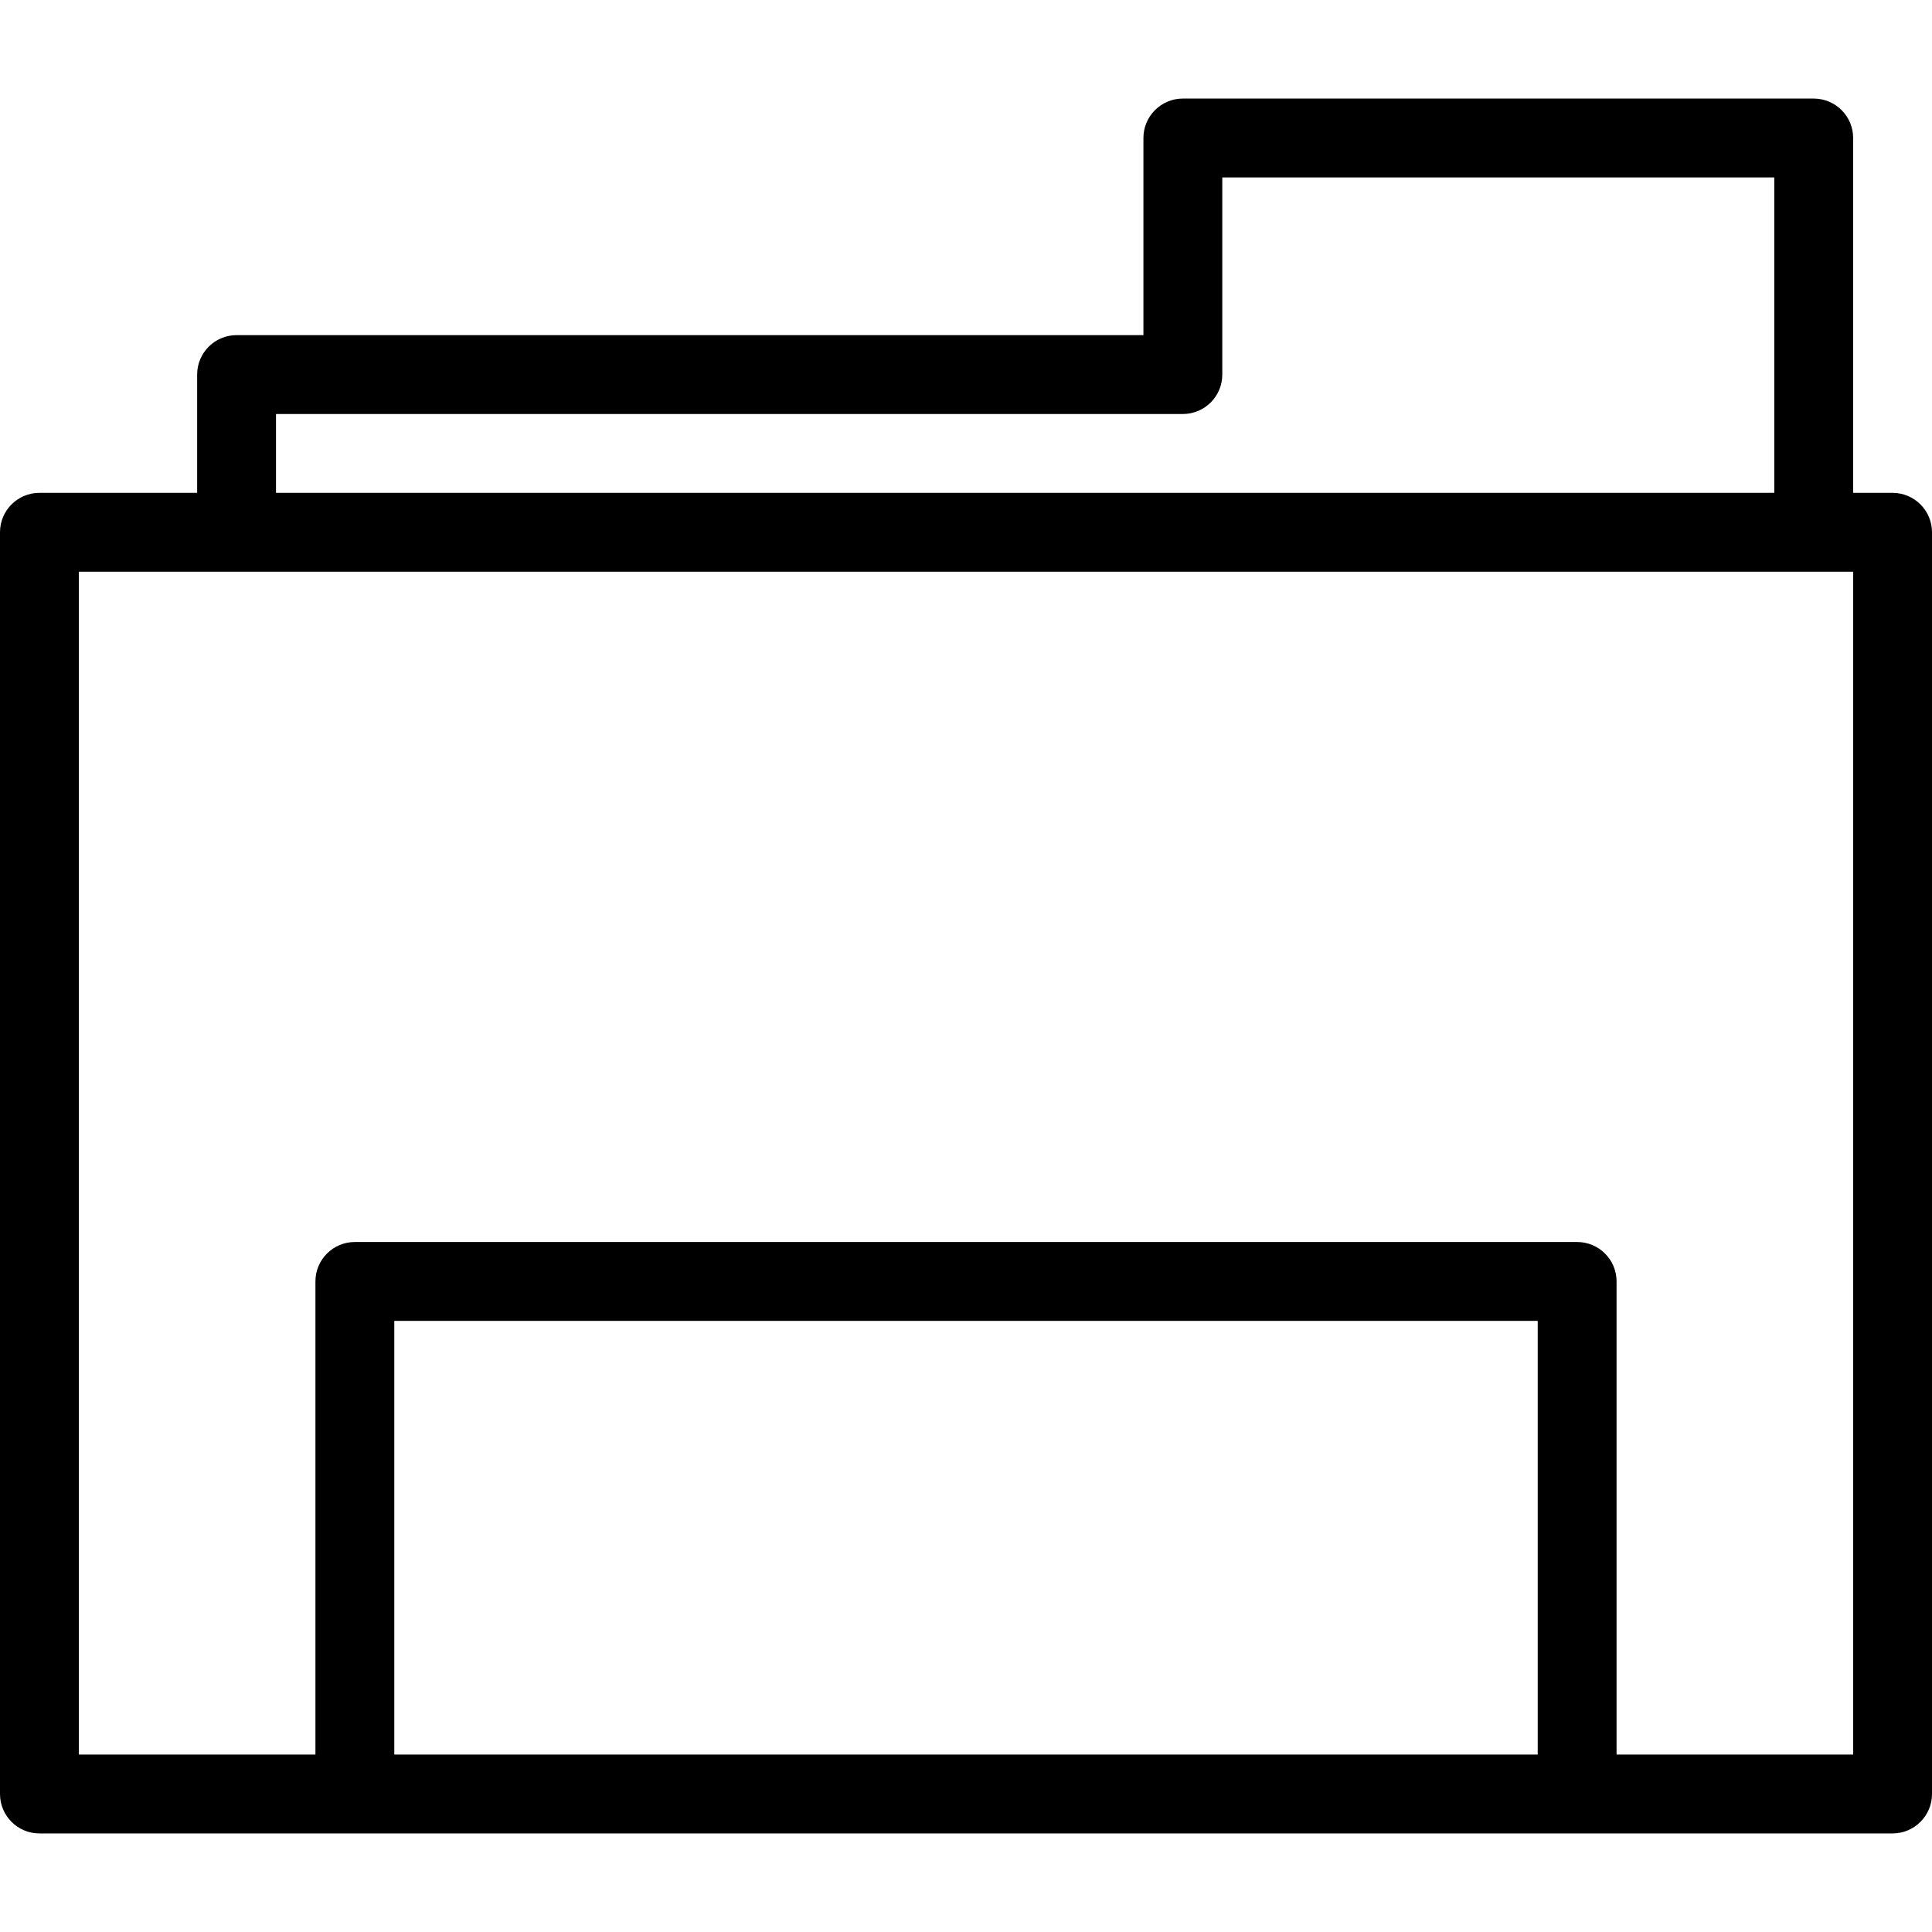 <?xml version="1.0" encoding="iso-8859-1"?>
<!-- Generator: Adobe Illustrator 19.0.0, SVG Export Plug-In . SVG Version: 6.00 Build 0)  -->
<svg version="1.1" id="Layer_1" xmlns="http://www.w3.org/2000/svg" xmlns:xlink="http://www.w3.org/1999/xlink" x="0px" y="0px"
	 viewBox="0 0 512 512" style="enable-background:new 0 0 512 512;" xml:space="preserve">
<g>
	<g>
		<path d="M501.551,130.612h-10.449V36.571c0-5.77-4.679-10.449-10.449-10.449H313.469c-5.77,0-10.449,4.679-10.449,10.449v52.245
			H62.694c-5.77,0-10.449,4.679-10.449,10.449v31.347H10.449C4.679,130.612,0,135.291,0,141.061v334.367
			c0,5.77,4.679,10.449,10.449,10.449h83.592h323.918h83.592c5.77,0,10.449-4.679,10.449-10.449V141.061
			C512,135.291,507.321,130.612,501.551,130.612z M73.143,109.714h240.326c5.77,0,10.449-4.679,10.449-10.449V47.02h146.286v83.592
			H73.143V109.714z M407.51,464.98H104.49V350.041h303.02V464.98z M491.102,464.98h-62.694V339.592
			c0-5.77-4.679-10.449-10.449-10.449H94.041c-5.77,0-10.449,4.679-10.449,10.449V464.98H20.898V151.51h41.796h417.959h10.449
			V464.98z"/>
	</g>
</g>
<g>
</g>
<g>
</g>
<g>
</g>
<g>
</g>
<g>
</g>
<g>
</g>
<g>
</g>
<g>
</g>
<g>
</g>
<g>
</g>
<g>
</g>
<g>
</g>
<g>
</g>
<g>
</g>
<g>
</g>
</svg>
